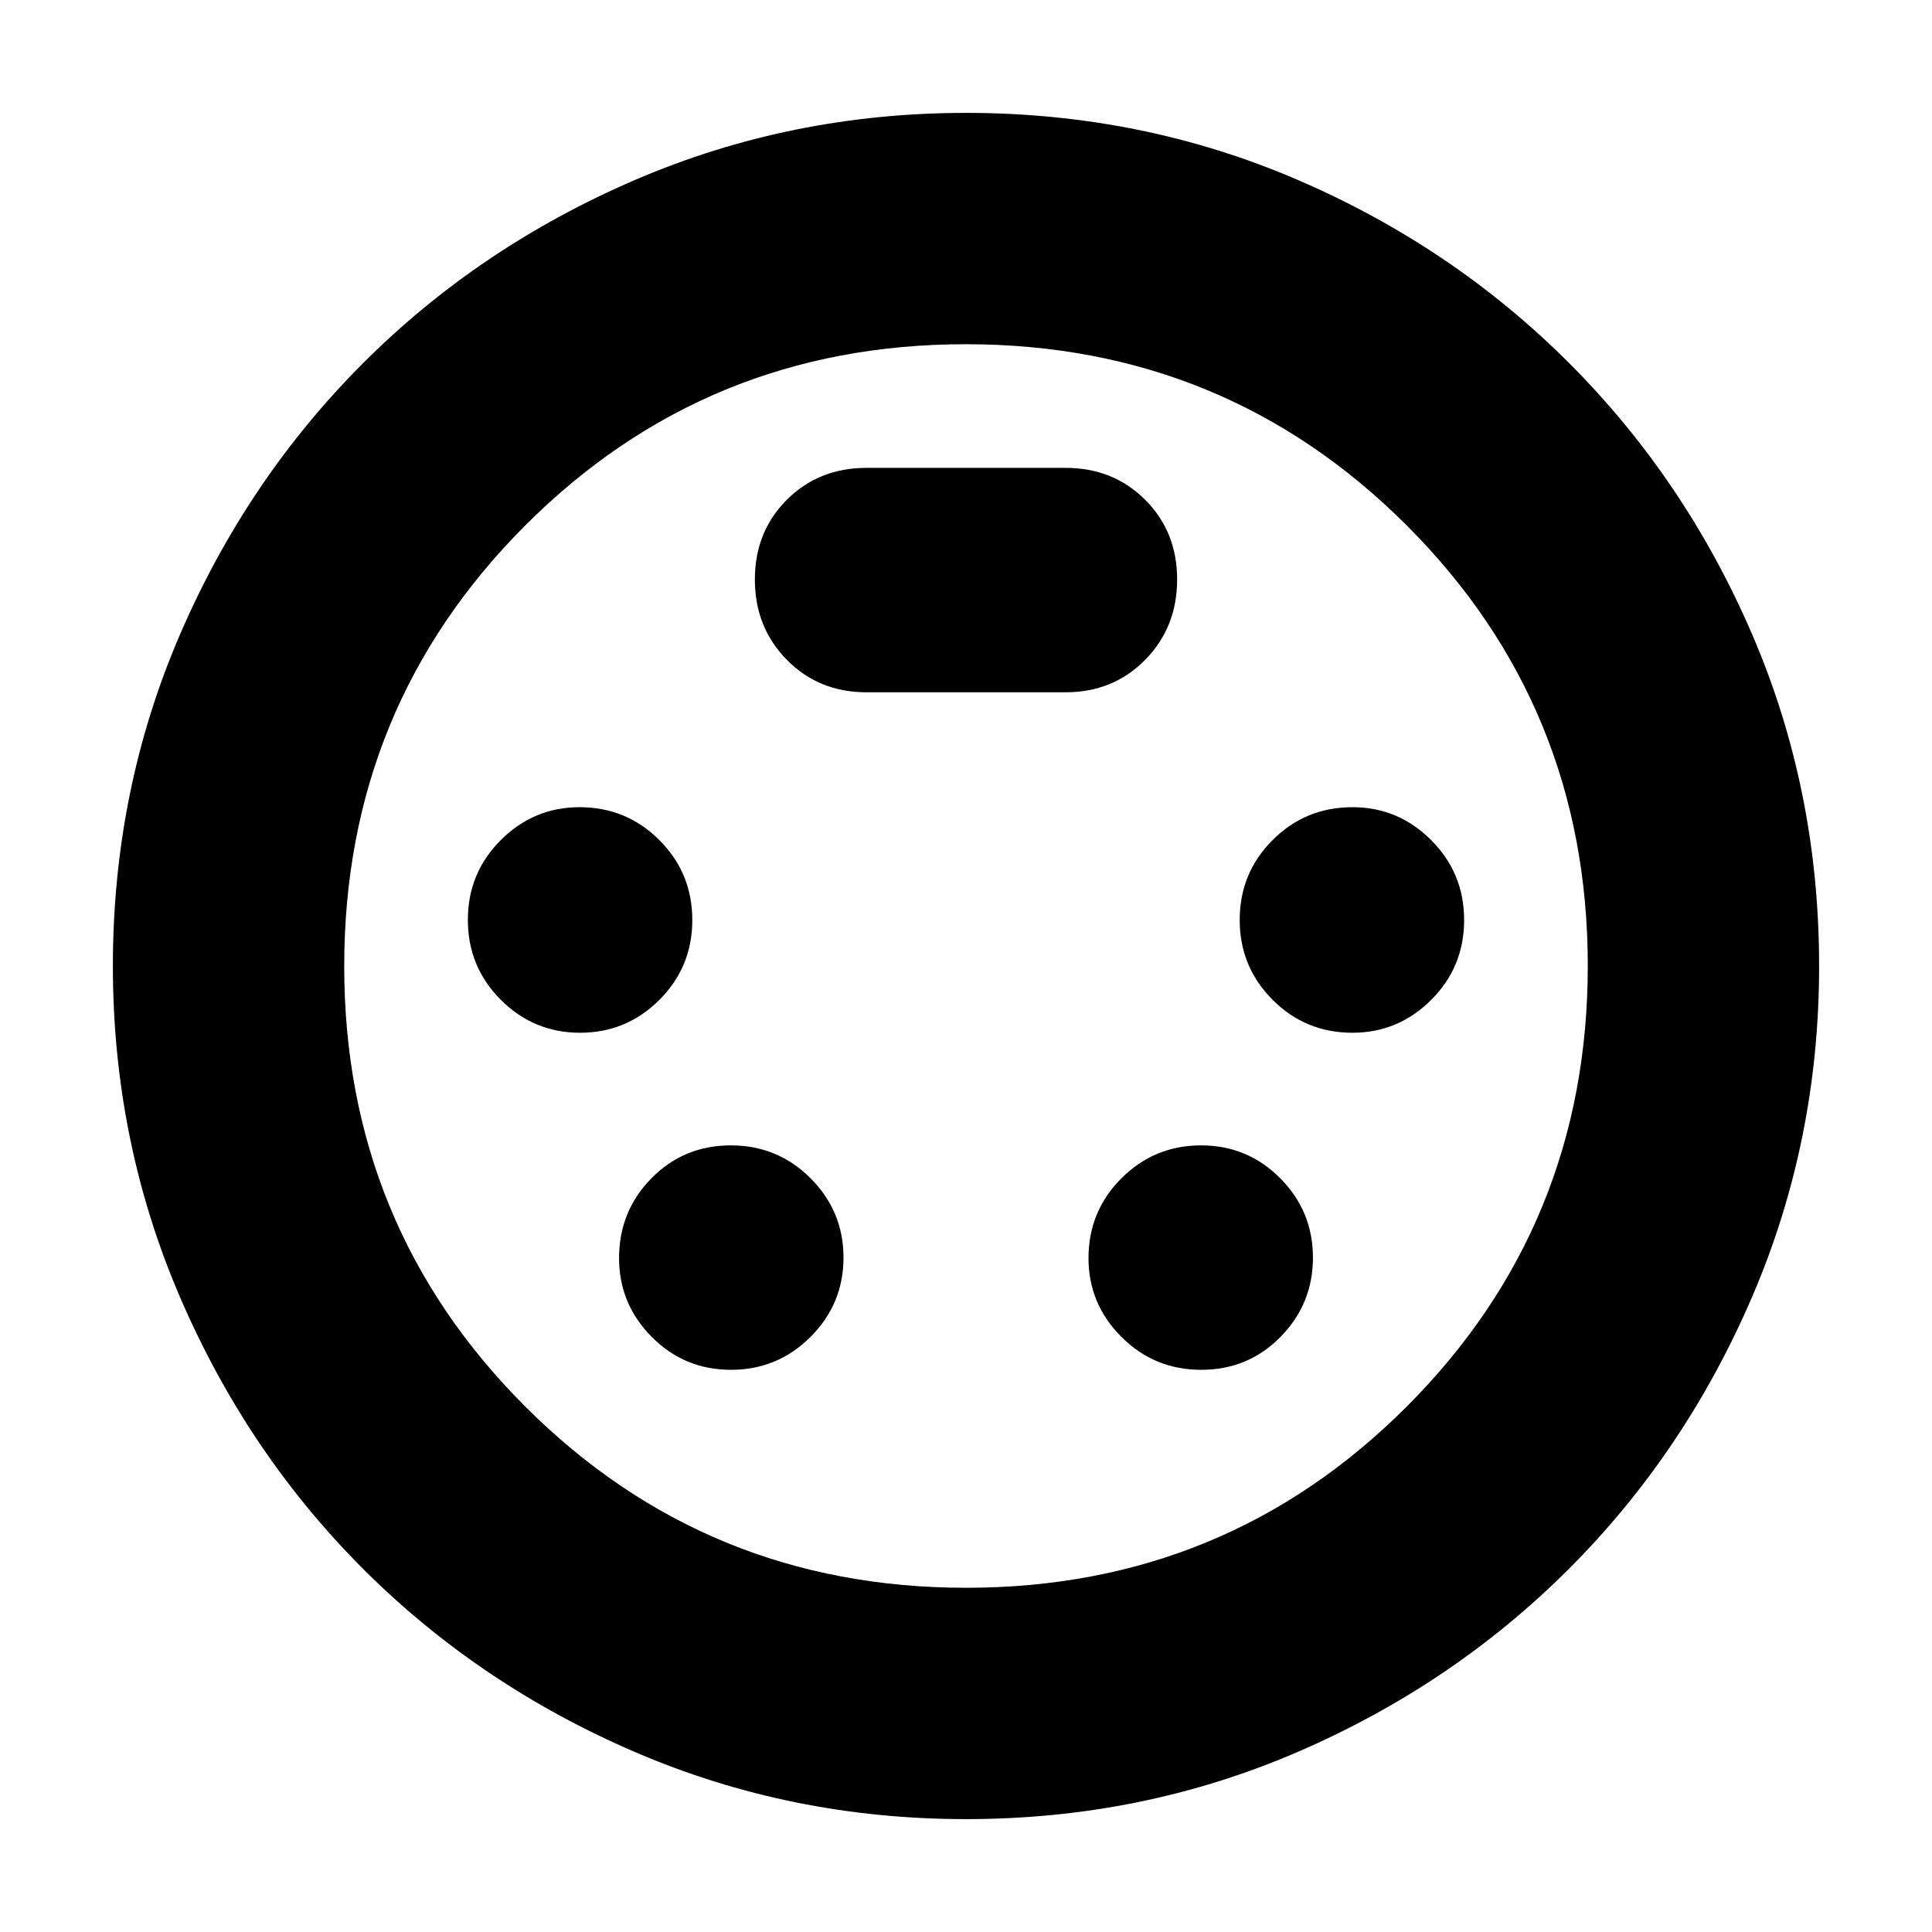 <svg xmlns="http://www.w3.org/2000/svg" height="20" viewBox="0 -960 960 960" width="20"><path d="M480-56.09q-86.98 0-164.41-33.3-77.43-33.31-135.16-91.04-57.73-57.73-91.04-135.16-33.3-77.43-33.3-164.41 0-87.38 33.3-164.61 33.31-77.23 91.04-134.96 57.73-57.73 135.16-91.04 77.43-33.3 164.41-33.3 87.38 0 164.55 33.18 77.18 33.18 135.09 91.09 57.91 57.91 91.09 135.09 33.18 77.17 33.18 164.55 0 86.98-33.3 164.41-33.31 77.43-91.04 135.16-57.73 57.73-134.96 91.04-77.23 33.3-164.61 33.3ZM480-480Zm-191.76 33.17q23.02 0 39.39-16.33Q344-479.5 344-502.84q0-23.33-16.35-39.7-16.34-16.37-39.69-16.37-22.74 0-39.11 16.33-16.37 16.34-16.37 39.68 0 23.33 16.37 39.7 16.37 16.37 39.39 16.37Zm383.8 0q22.74 0 39.11-16.33 16.37-16.34 16.37-39.68 0-23.33-16.37-39.7-16.37-16.37-39.11-16.37-23.35 0-39.69 16.33Q616-526.24 616-502.9q0 23.33 16.35 39.7 16.34 16.37 39.69 16.37ZM363.22-279.35q23.17 0 39.54-16.37 16.37-16.37 16.37-39.39t-16.34-39.39q-16.33-16.37-39.67-16.37-23.34 0-39.42 16.35-16.09 16.34-16.09 39.69 0 22.74 16.22 39.11t39.39 16.37Zm233.66 0q23.34 0 39.42-16.37 16.09-16.37 16.09-39.39t-16.22-39.39q-16.22-16.37-39.39-16.37t-39.54 16.35q-16.37 16.34-16.37 39.69 0 22.74 16.34 39.11 16.33 16.37 39.67 16.37ZM430.57-616h98.86q23.74 0 39.61-16.15 15.87-16.15 15.87-39.89 0-23.74-15.87-39.61-15.87-15.87-39.61-15.87h-98.86q-23.74 0-39.61 15.87-15.87 15.87-15.87 39.61 0 23.74 15.87 39.89Q406.83-616 430.57-616Zm49.52 444.96q128.95 0 218.91-90.05 89.96-90.05 89.96-219T698.91-699q-90.05-89.96-219-89.96T261-698.91q-89.96 90.05-89.96 219T261.09-261q90.05 89.96 219 89.96Z"/></svg>
